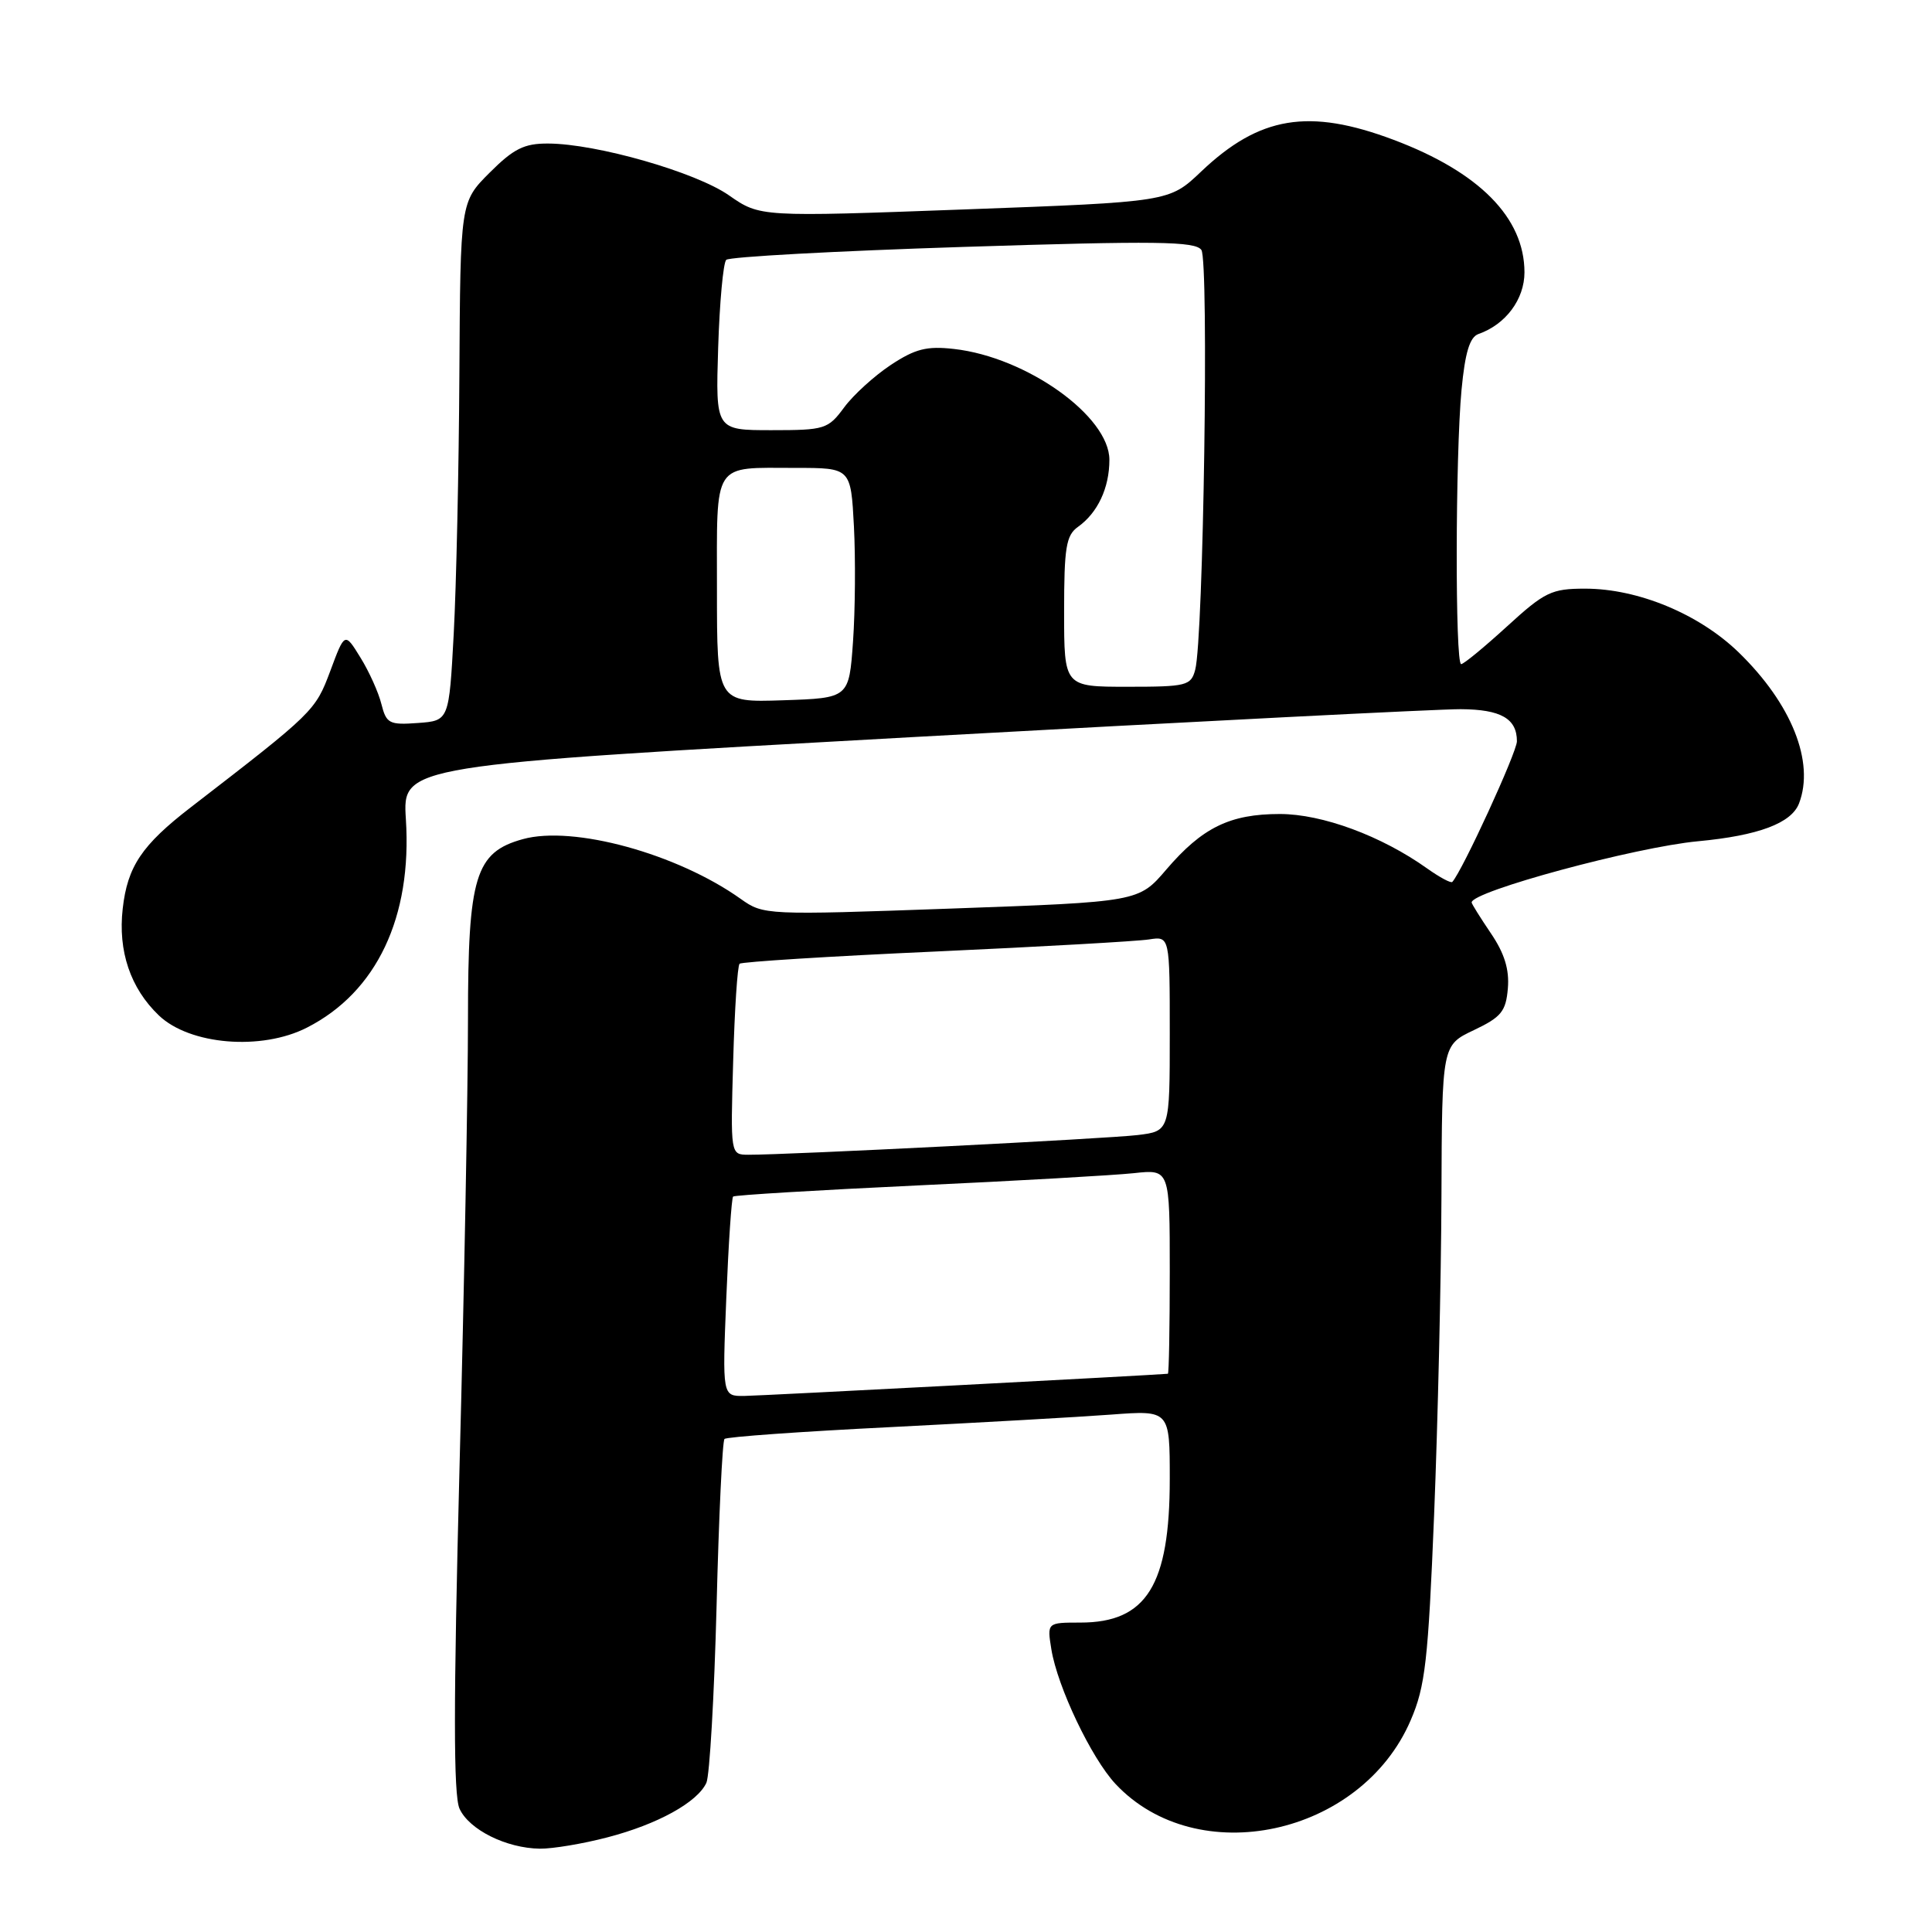 <?xml version="1.0" encoding="UTF-8" standalone="no"?>
<!DOCTYPE svg PUBLIC "-//W3C//DTD SVG 1.1//EN" "http://www.w3.org/Graphics/SVG/1.1/DTD/svg11.dtd" >
<svg xmlns="http://www.w3.org/2000/svg" xmlns:xlink="http://www.w3.org/1999/xlink" version="1.1" viewBox="0 0 256 256">
 <g >
 <path fill="currentColor"
d=" M 80.48 243.46 C 87.11 241.74 92.41 238.82 93.60 236.23 C 94.03 235.28 94.64 224.75 94.95 212.83 C 95.25 200.92 95.72 190.94 96.00 190.67 C 96.28 190.39 106.17 189.69 118.00 189.10 C 129.82 188.50 142.99 187.76 147.25 187.44 C 155.00 186.86 155.00 186.86 155.00 195.96 C 155.00 210.06 151.92 215.00 143.15 215.00 C 138.74 215.00 138.74 215.00 139.31 218.54 C 140.12 223.53 144.62 232.97 147.81 236.38 C 158.63 247.93 180.34 243.26 186.92 227.95 C 188.86 223.46 189.24 220.08 190.03 200.66 C 190.52 188.47 190.96 169.50 191.00 158.50 C 191.07 138.50 191.07 138.50 195.29 136.50 C 198.93 134.77 199.54 134.02 199.80 130.96 C 200.01 128.46 199.35 126.32 197.55 123.67 C 196.15 121.60 195.00 119.76 195.00 119.58 C 195.00 118.11 216.67 112.25 225.00 111.47 C 233.00 110.72 237.37 109.08 238.38 106.46 C 240.48 100.98 237.40 93.26 230.39 86.45 C 225.16 81.37 217.06 78.00 210.04 78.00 C 205.58 78.00 204.69 78.43 199.69 83.00 C 196.68 85.75 193.95 88.00 193.61 88.00 C 192.80 88.00 192.84 60.35 193.66 51.66 C 194.13 46.70 194.75 44.67 195.90 44.26 C 199.51 43.00 202.00 39.66 202.00 36.08 C 201.99 28.85 196.01 22.80 184.67 18.53 C 173.43 14.30 166.89 15.38 159.14 22.75 C 154.93 26.75 154.93 26.75 127.82 27.75 C 100.71 28.75 100.71 28.75 96.60 25.89 C 92.20 22.81 79.04 19.04 72.63 19.02 C 69.46 19.00 68.06 19.70 64.88 22.88 C 61.00 26.76 61.00 26.76 60.87 49.63 C 60.80 62.21 60.46 77.67 60.12 84.00 C 59.50 95.50 59.50 95.50 55.37 95.80 C 51.58 96.08 51.19 95.87 50.54 93.30 C 50.16 91.76 48.91 88.98 47.76 87.13 C 45.68 83.75 45.68 83.75 43.76 88.92 C 41.78 94.20 41.60 94.38 25.27 106.98 C 18.79 111.98 16.89 114.81 16.26 120.40 C 15.62 126.03 17.28 130.94 21.04 134.54 C 25.13 138.46 34.64 139.25 40.68 136.16 C 49.91 131.46 54.62 121.53 53.78 108.54 C 53.33 101.41 53.33 101.41 120.91 97.67 C 158.09 95.61 190.77 93.95 193.55 93.97 C 198.88 94.00 201.00 95.22 201.00 98.22 C 201.00 99.67 193.78 115.38 192.44 116.86 C 192.26 117.06 190.76 116.25 189.11 115.08 C 183.05 110.76 175.20 107.86 169.59 107.86 C 162.97 107.86 159.31 109.65 154.54 115.22 C 150.88 119.50 150.88 119.50 126.04 120.39 C 101.45 121.27 101.17 121.25 98.15 119.11 C 89.74 113.12 75.97 109.34 69.28 111.19 C 62.98 112.93 62.01 116.11 62.01 135.00 C 62.01 144.07 61.51 170.79 60.89 194.36 C 60.08 225.80 60.08 237.87 60.89 239.66 C 62.16 242.45 67.09 244.90 71.54 244.96 C 73.21 244.98 77.24 244.31 80.48 243.46 Z  M 96.24 171.95 C 96.53 164.77 96.94 158.74 97.14 158.55 C 97.34 158.36 108.30 157.70 121.50 157.08 C 134.70 156.47 147.64 155.73 150.25 155.45 C 155.00 154.93 155.00 154.93 155.00 168.47 C 155.00 175.91 154.89 182.01 154.75 182.03 C 153.11 182.20 100.73 184.95 98.61 184.97 C 95.71 185.00 95.71 185.00 96.24 171.95 Z  M 97.15 140.58 C 97.34 133.75 97.72 127.96 98.00 127.70 C 98.28 127.45 109.97 126.71 124.00 126.08 C 138.03 125.44 150.74 124.72 152.25 124.48 C 155.00 124.05 155.00 124.05 155.00 136.96 C 155.00 149.88 155.00 149.88 150.75 150.40 C 146.80 150.88 104.39 153.03 99.15 153.01 C 96.79 153.00 96.79 153.00 97.15 140.58 Z  M 95.00 78.15 C 95.00 60.93 94.31 62.00 105.45 62.00 C 112.74 62.00 112.74 62.00 113.15 69.75 C 113.37 74.01 113.32 80.88 113.03 85.00 C 112.50 92.50 112.50 92.50 103.75 92.79 C 95.00 93.08 95.00 93.08 95.00 78.15 Z  M 141.00 81.06 C 141.00 72.54 141.26 70.93 142.84 69.81 C 145.45 67.95 147.00 64.65 147.00 60.93 C 147.00 55.15 136.03 47.32 126.41 46.24 C 122.80 45.83 121.27 46.22 118.03 48.36 C 115.86 49.80 113.07 52.33 111.85 53.99 C 109.72 56.87 109.29 57.00 102.22 57.00 C 94.82 57.00 94.82 57.00 95.16 46.08 C 95.35 40.08 95.83 34.83 96.23 34.43 C 96.64 34.03 110.75 33.26 127.60 32.72 C 153.28 31.90 158.38 31.97 159.19 33.12 C 160.20 34.58 159.47 84.67 158.37 88.75 C 157.81 90.86 157.23 91.00 149.38 91.00 C 141.00 91.00 141.00 91.00 141.00 81.06 Z "/>
</g>
</svg>